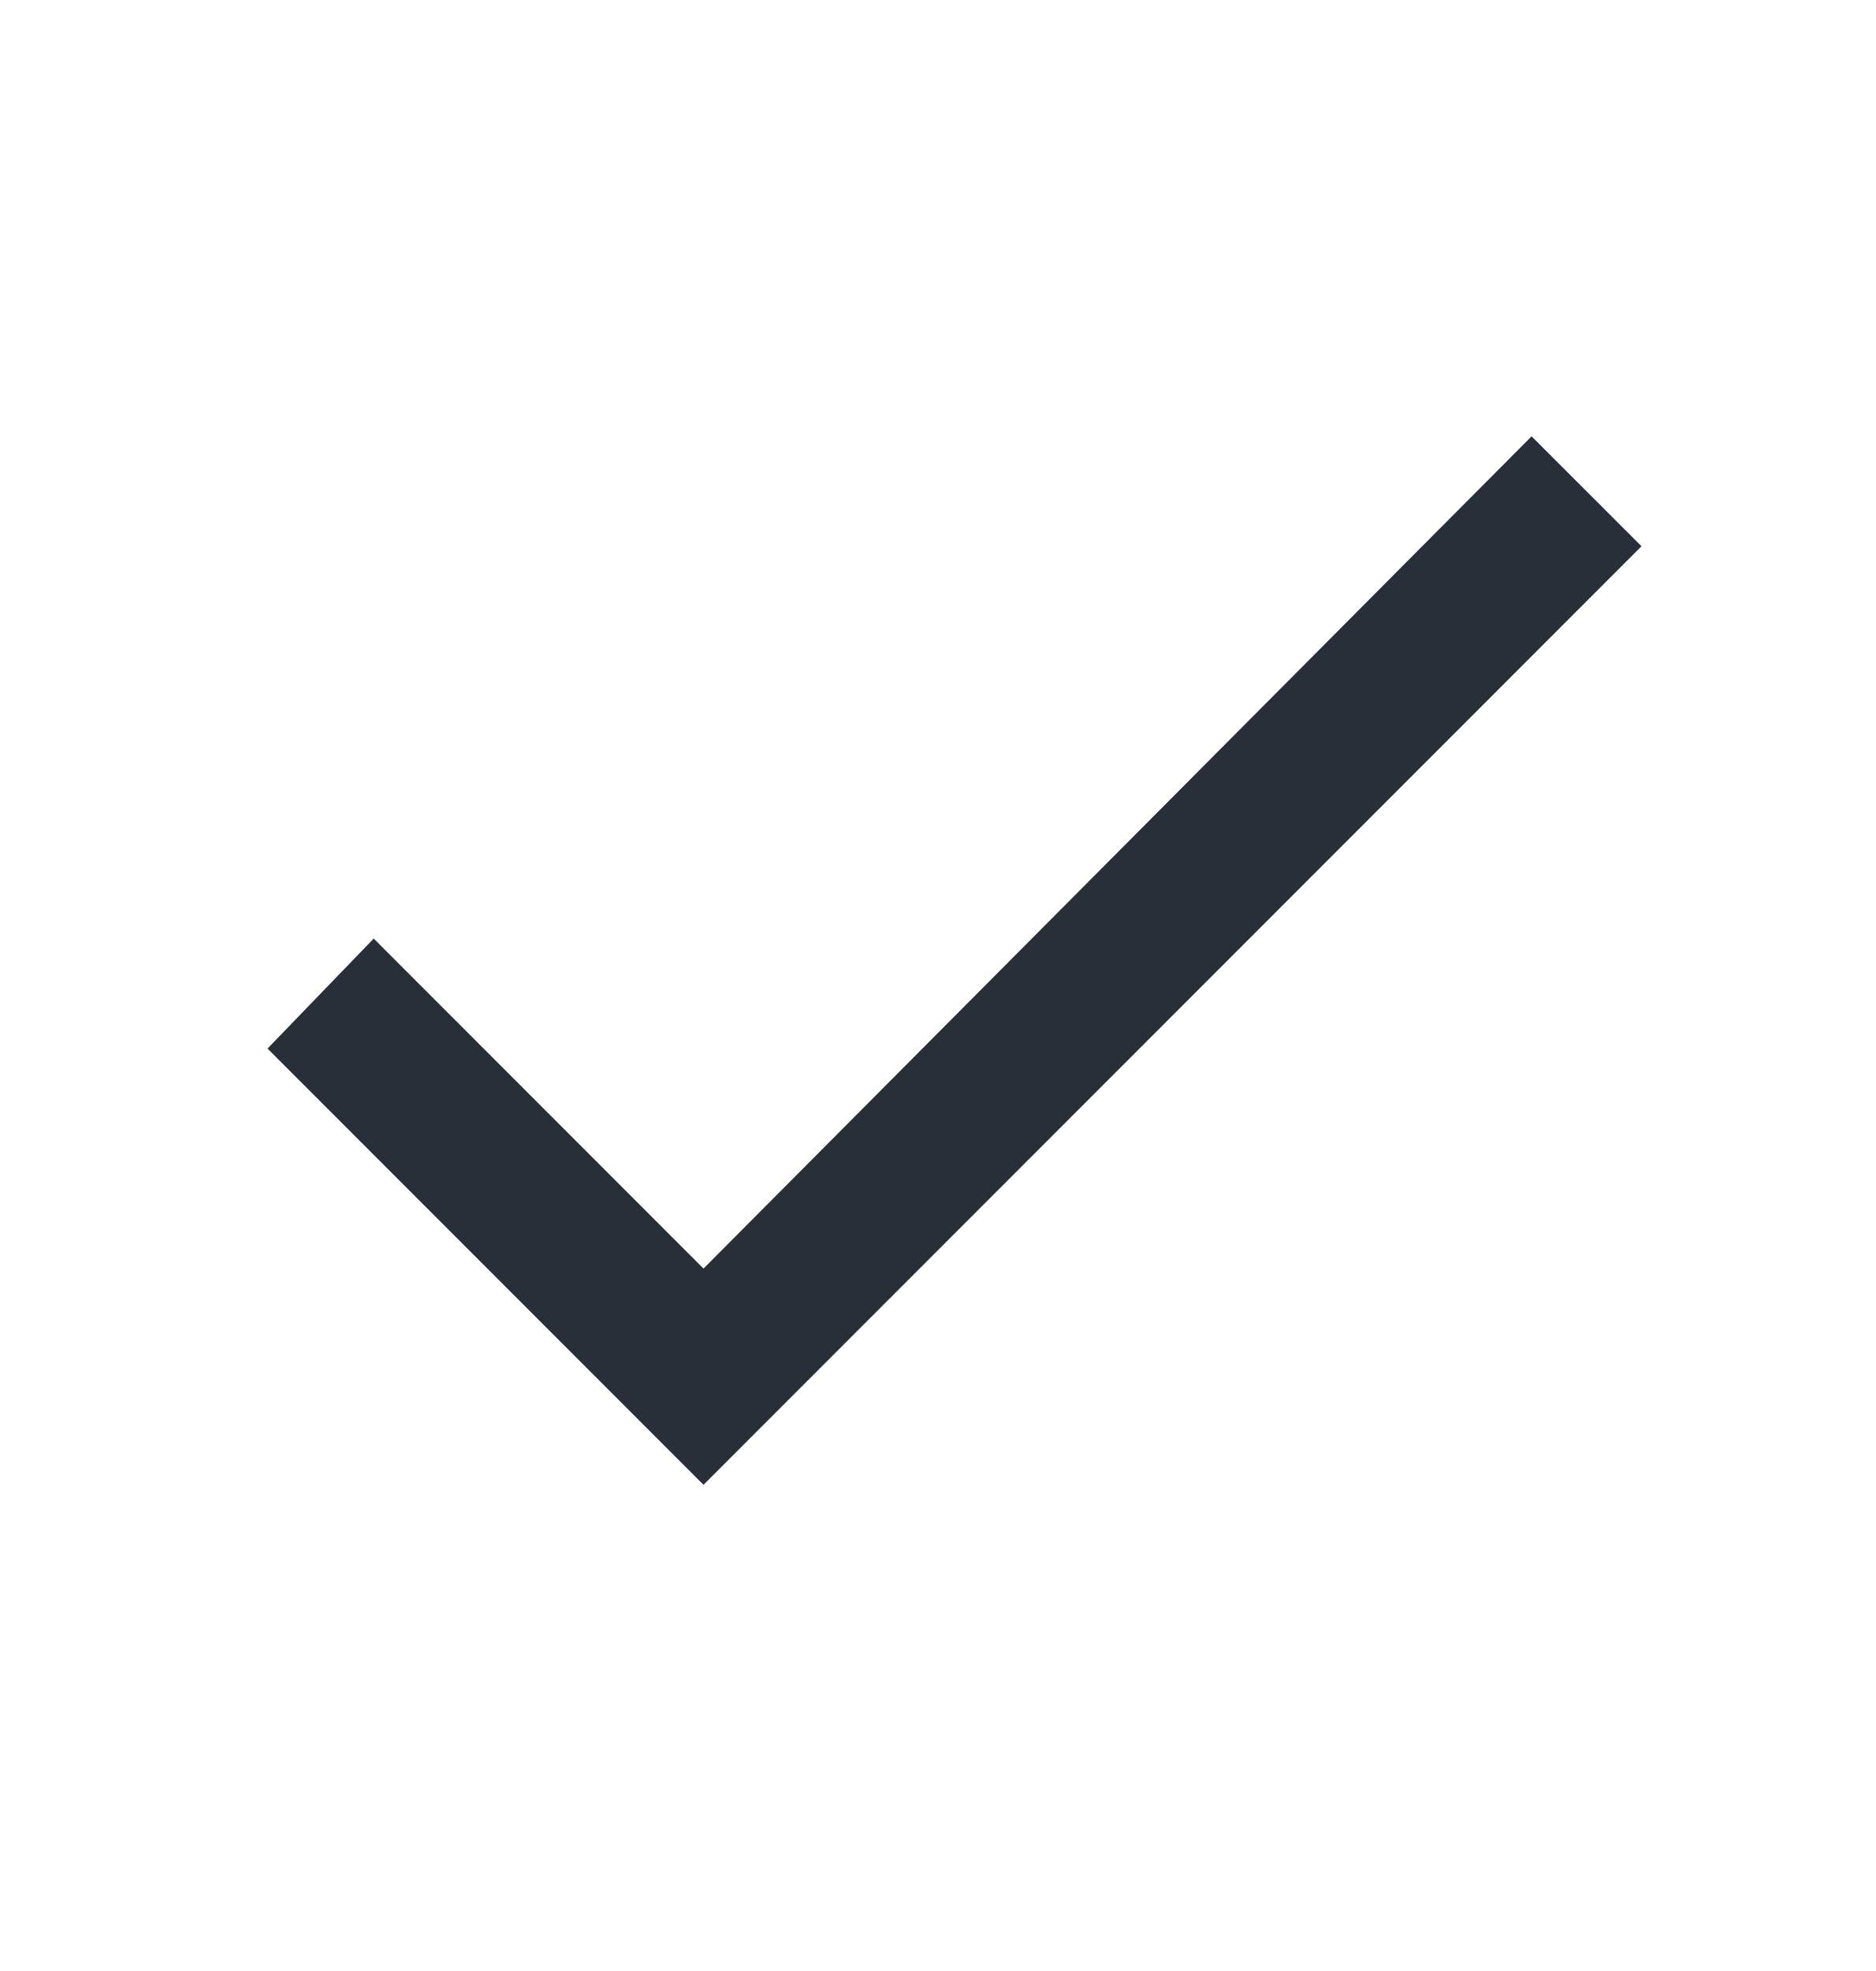 <svg id="Layer_1"  xmlns="http://www.w3.org/2000/svg" width="20" height="21" viewBox="0 0 20 21"><defs><style>.cls-1{isolation:isolate;}.cls-2{fill:#282f39;}</style></defs><g class="cls-1"><g class="cls-1"><path class="cls-2" d="M7.5,13.516l8.828-8.867L17.5,5.82l-10,10L2.852,11.172,3.984,10Z"/></g></g></svg>